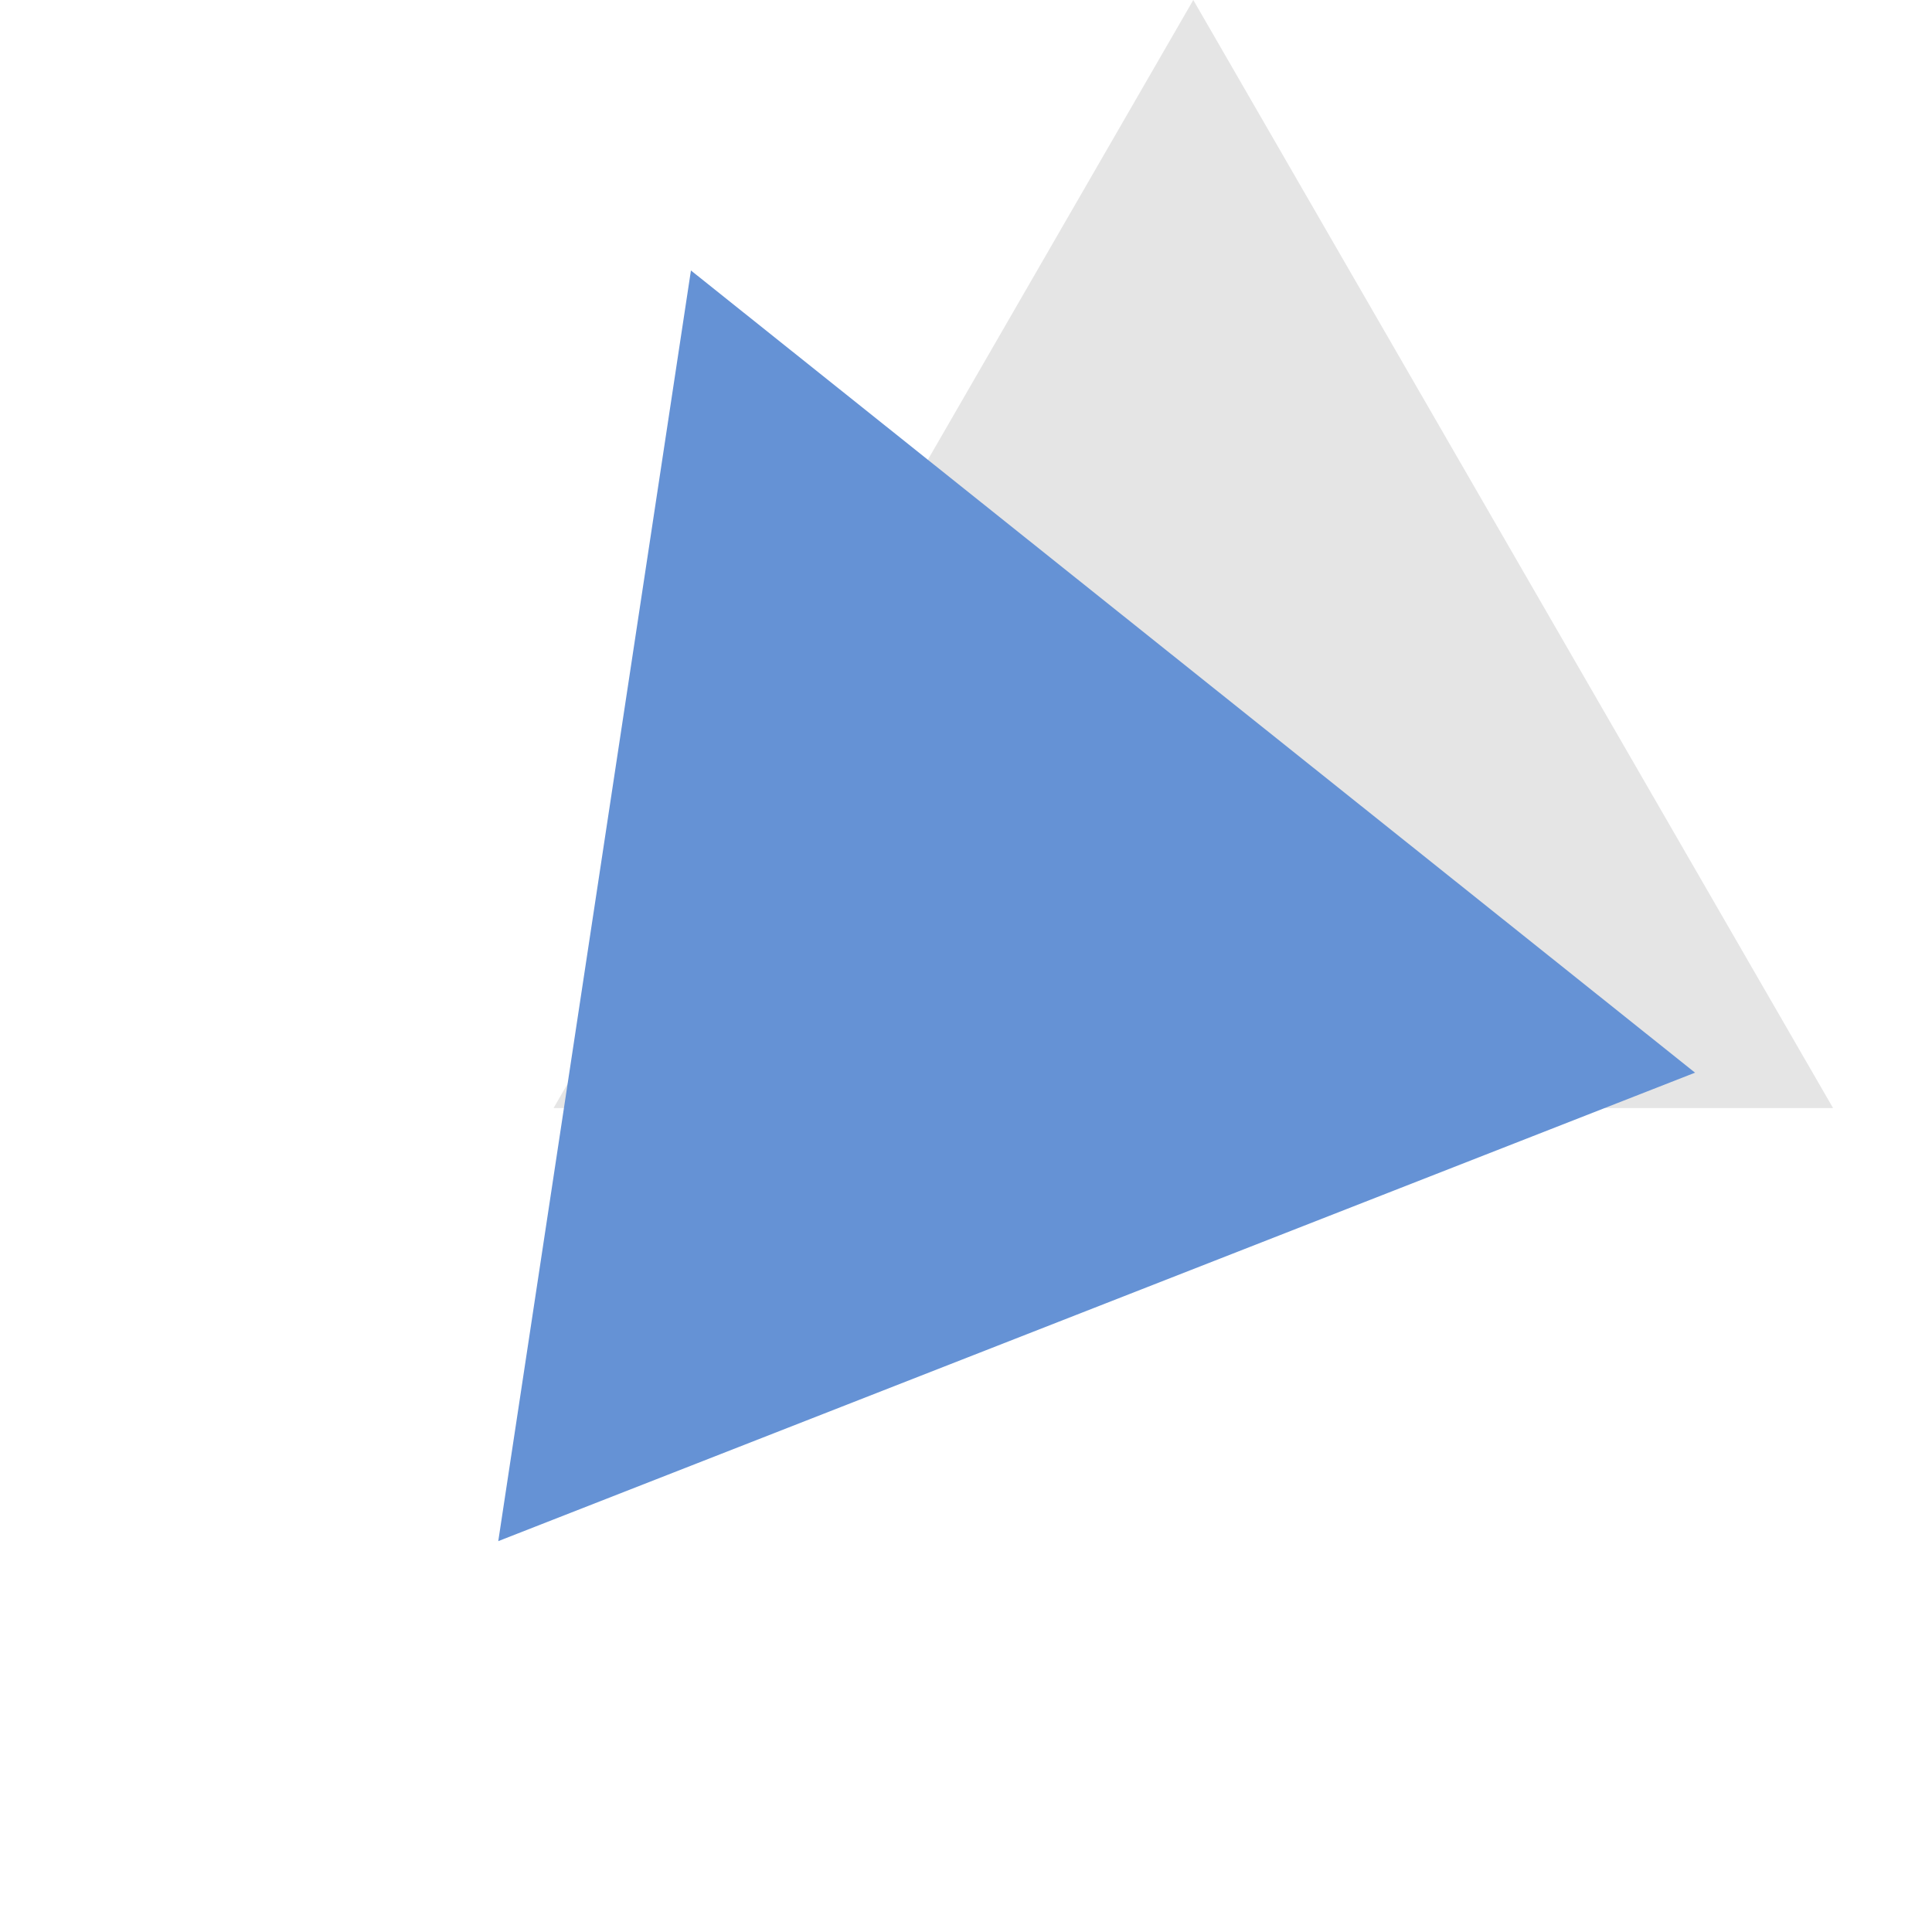 <svg width="51" height="51" viewBox="0 0 51 51" fill="none" xmlns="http://www.w3.org/2000/svg">
<path d="M31.5 0L48.388 29.25H14.613L31.5 0Z" fill="#E5E5E5"/>
<path d="M18.239 7.14L44.745 28.316L13.153 40.682L18.239 7.14Z" fill="#6592D5"/>
</svg>
